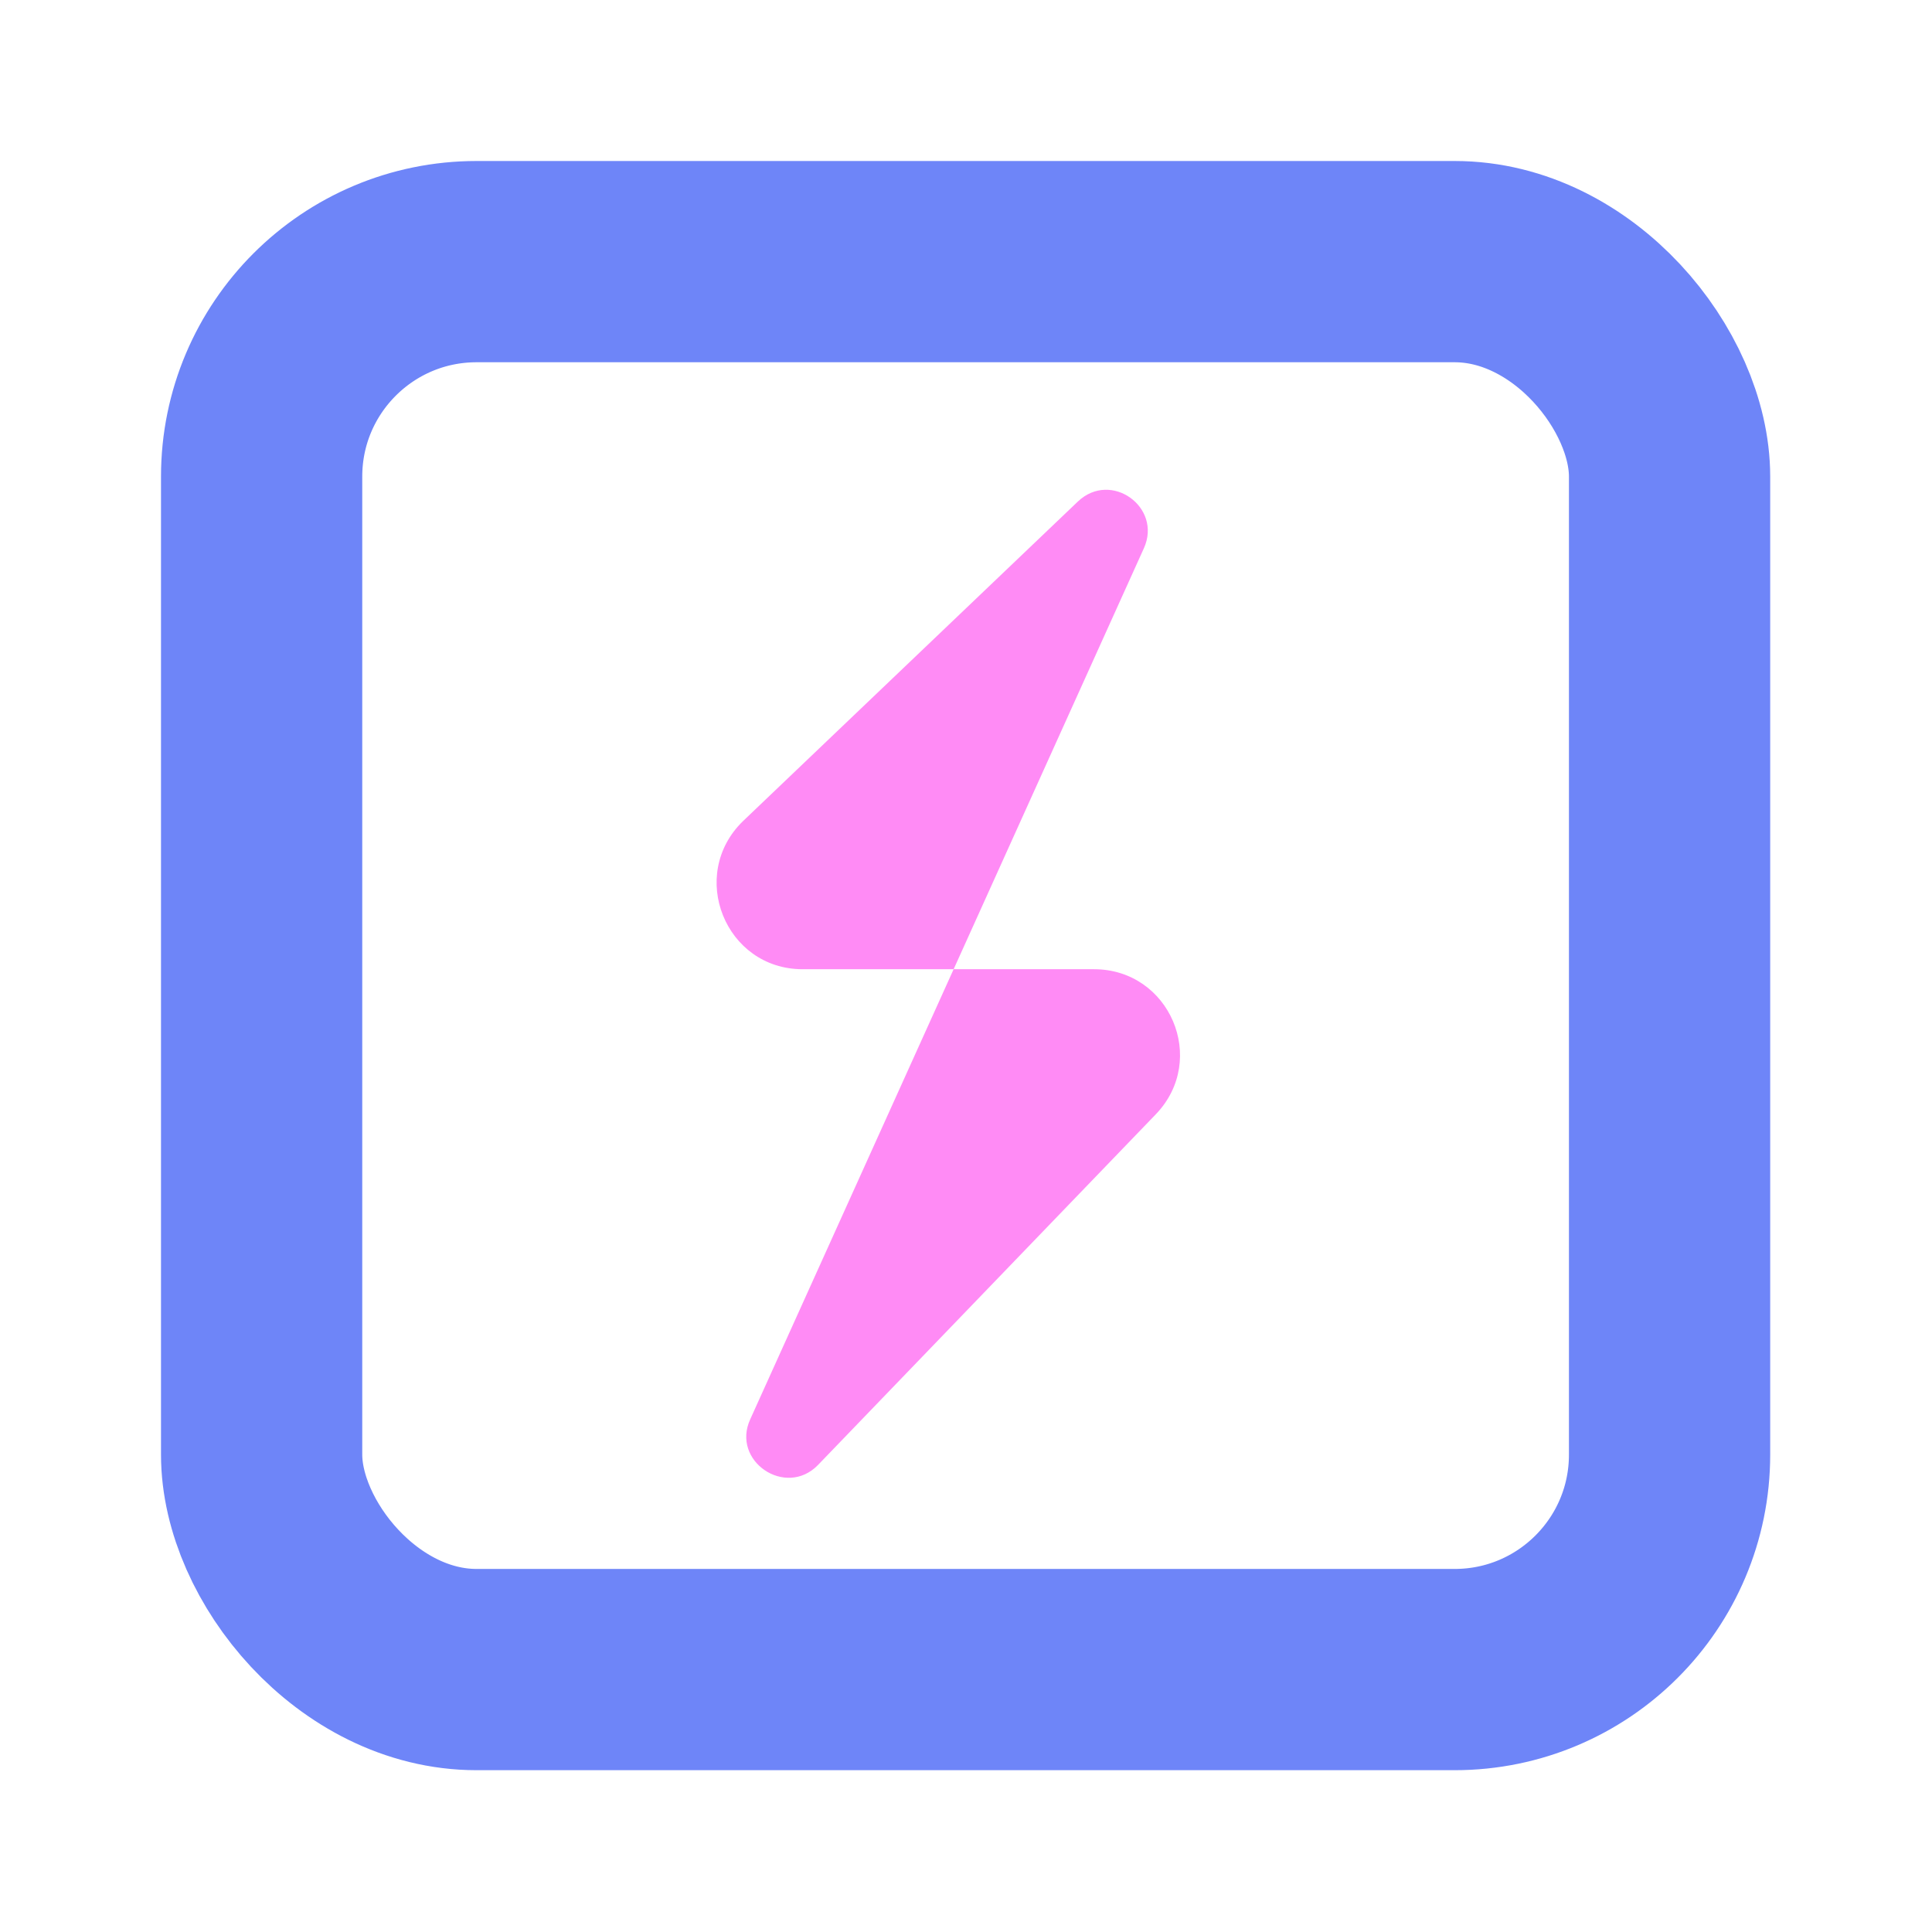 <?xml version="1.0" encoding="UTF-8"?><svg id="a" xmlns="http://www.w3.org/2000/svg" viewBox="0 0 24 24"><path d="M10.16,18.2l4.2-4.36c.65-.68,.17-1.8-.77-1.8h-3.62c-.96,0-1.43-1.17-.74-1.84l4.16-3.97c.41-.39,1.05,.07,.82,.58l-4.89,10.82c-.24,.52,.44,.98,.84,.57Z" fill="#ff8bf5"/><rect x="3.25" y="3.25" width="17.49" height="17.49" rx="2.67" ry="2.67" fill="none" stroke="#6e85f8" stroke-linecap="round" stroke-miterlimit="11.34" stroke-width="2.5"/></svg>